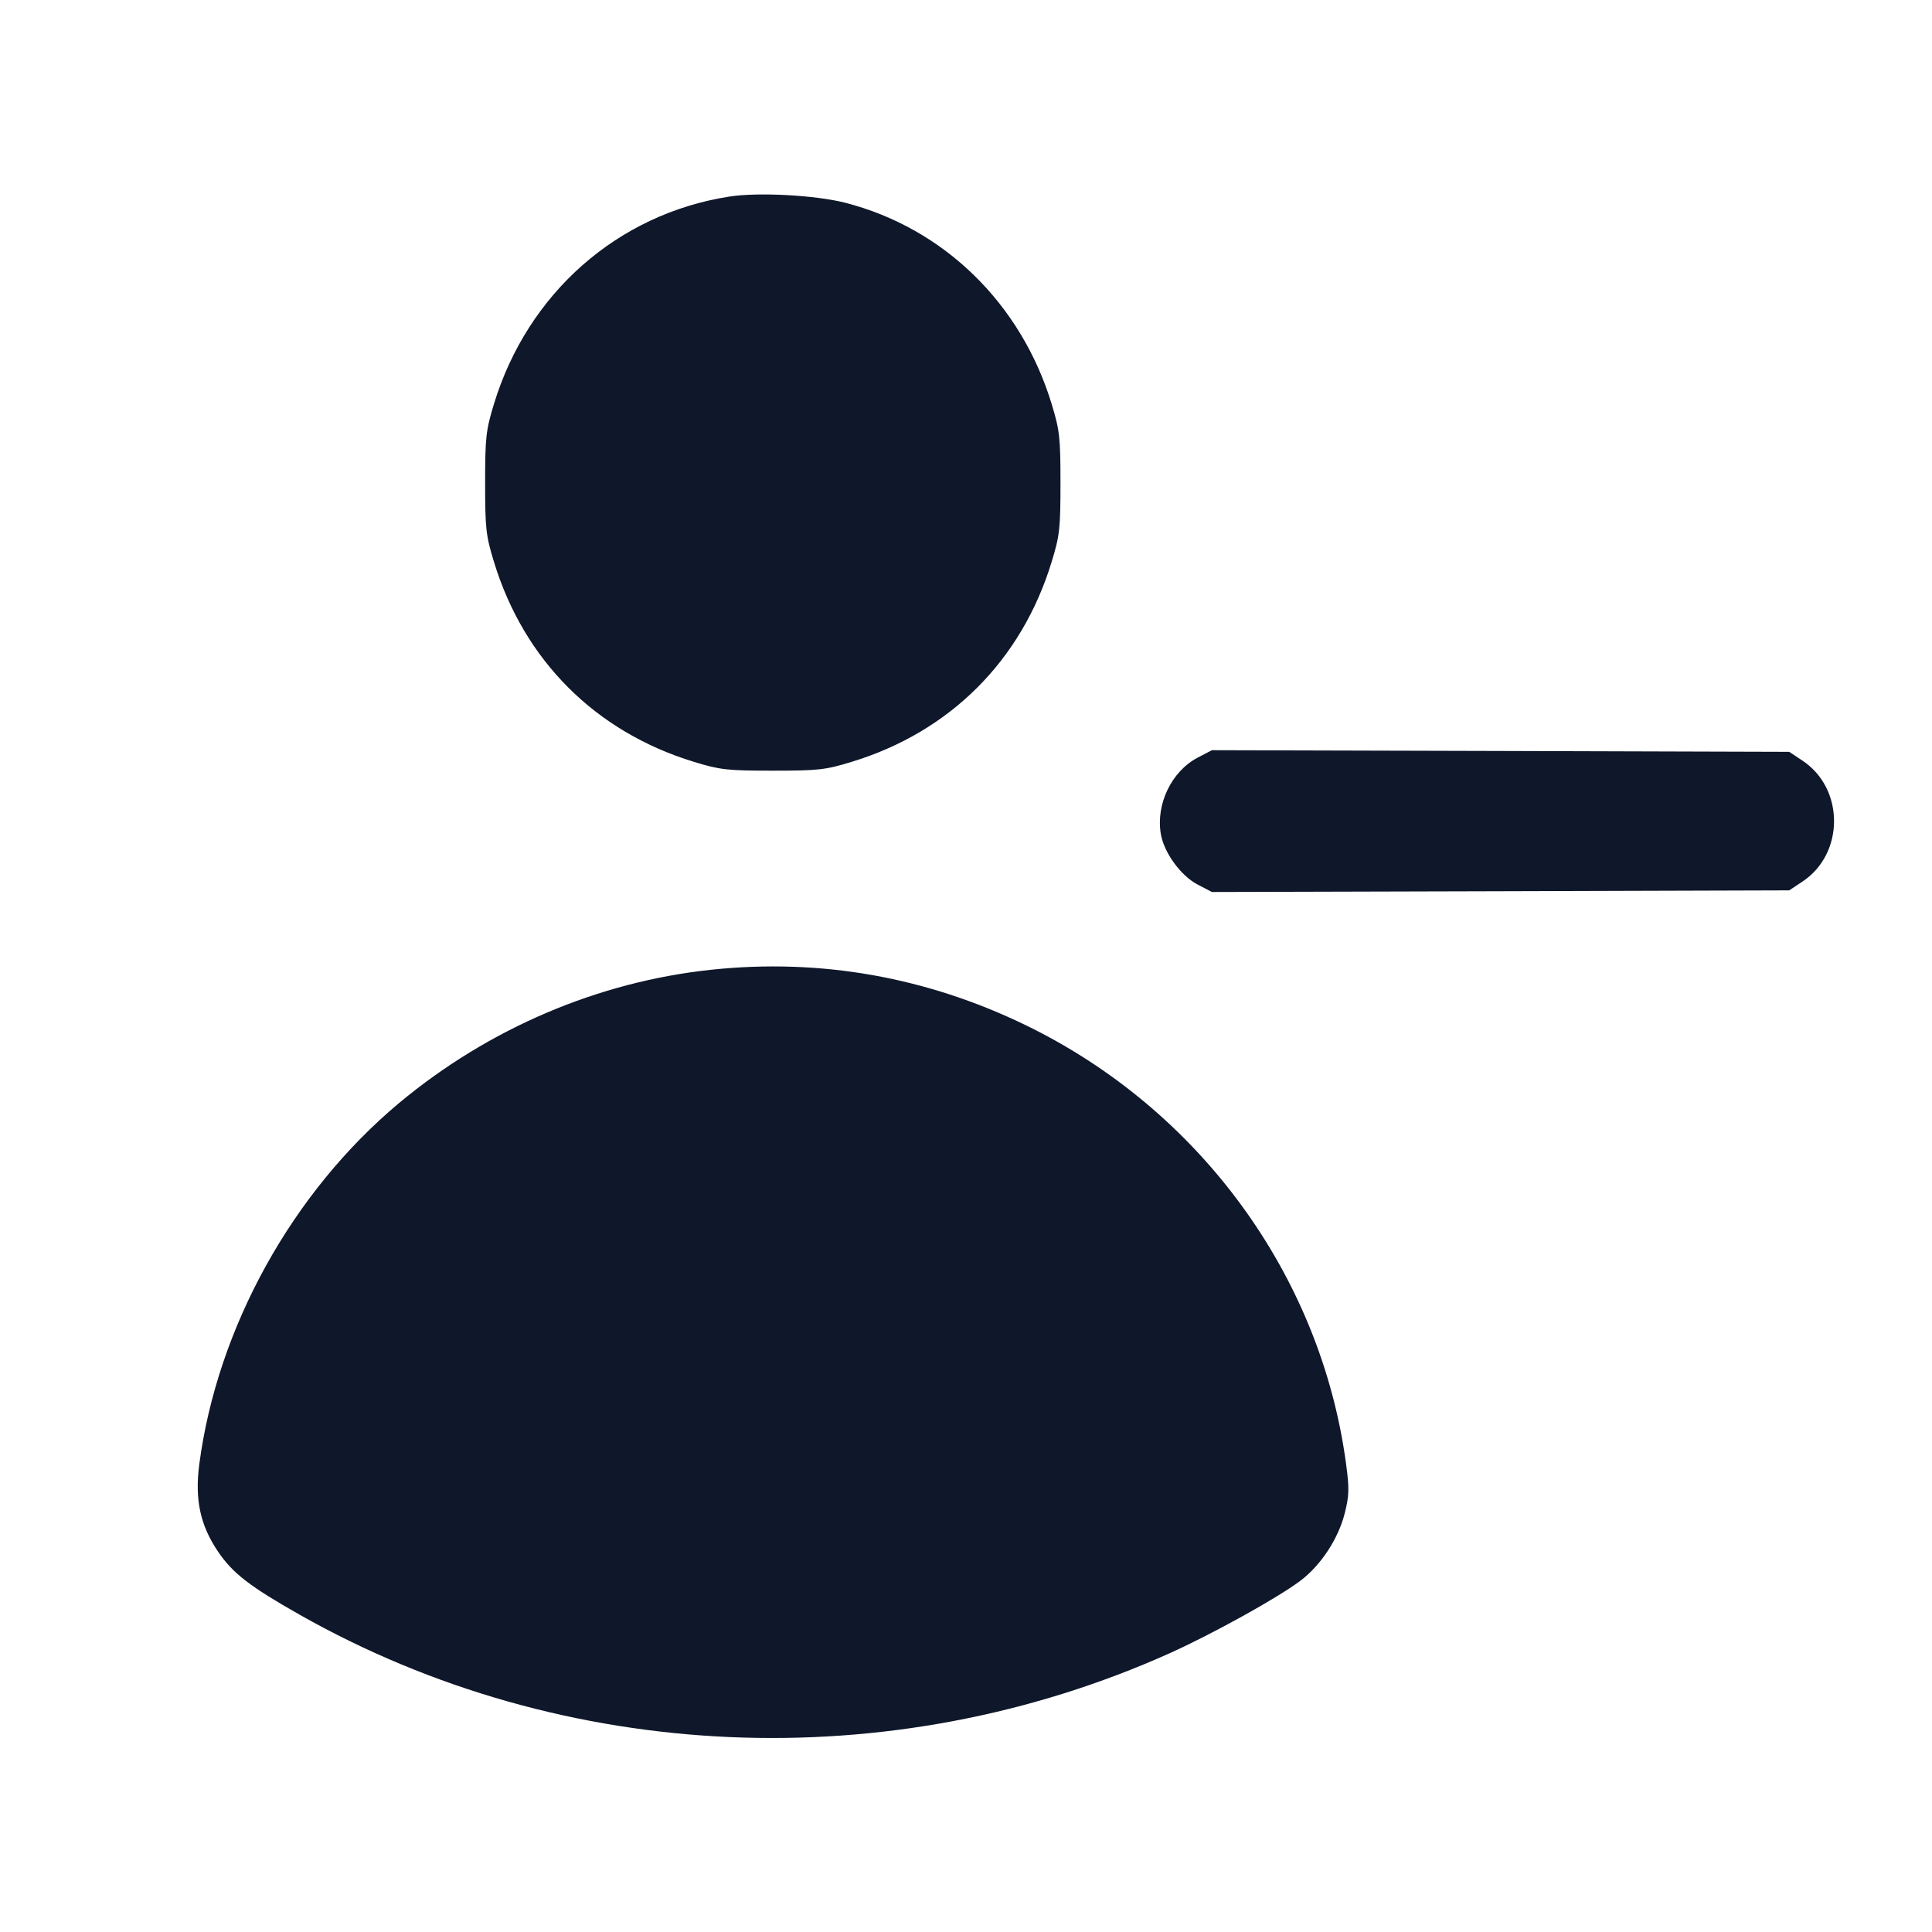 <svg width="20" height="20" viewBox="0 0 20 20" fill="none" xmlns="http://www.w3.org/2000/svg"><path d="M7.550 2.035 C 6.393 2.215,5.462 3.036,5.113 4.183 C 5.030 4.455,5.022 4.532,5.022 5.000 C 5.022 5.468,5.030 5.545,5.113 5.815 C 5.424 6.836,6.164 7.576,7.185 7.887 C 7.455 7.970,7.532 7.978,8.000 7.978 C 8.468 7.978,8.545 7.970,8.815 7.887 C 9.836 7.576,10.576 6.836,10.887 5.815 C 10.970 5.545,10.978 5.468,10.978 5.000 C 10.978 4.532,10.970 4.455,10.887 4.183 C 10.570 3.141,9.770 2.361,8.750 2.099 C 8.442 2.020,7.848 1.988,7.550 2.035 M12.398 7.843 C 12.128 7.985,11.964 8.324,12.017 8.634 C 12.050 8.828,12.223 9.065,12.398 9.157 L 12.546 9.234 15.534 9.226 L 18.522 9.217 18.659 9.126 C 19.095 8.837,19.095 8.163,18.659 7.874 L 18.522 7.783 15.534 7.774 L 12.546 7.766 12.398 7.843 M7.370 10.038 C 6.195 10.161,5.060 10.645,4.133 11.417 C 3.026 12.341,2.249 13.745,2.063 15.158 C 2.015 15.524,2.073 15.792,2.259 16.065 C 2.411 16.288,2.586 16.423,3.103 16.716 C 5.836 18.263,9.217 18.412,12.109 17.114 C 12.551 16.915,13.223 16.543,13.460 16.365 C 13.672 16.206,13.853 15.931,13.920 15.668 C 13.967 15.482,13.969 15.411,13.934 15.151 C 13.672 13.202,12.417 11.486,10.617 10.612 C 9.589 10.114,8.496 9.920,7.370 10.038 " fill="#0F172A" stroke="none" fill-rule="evenodd"></path></svg>